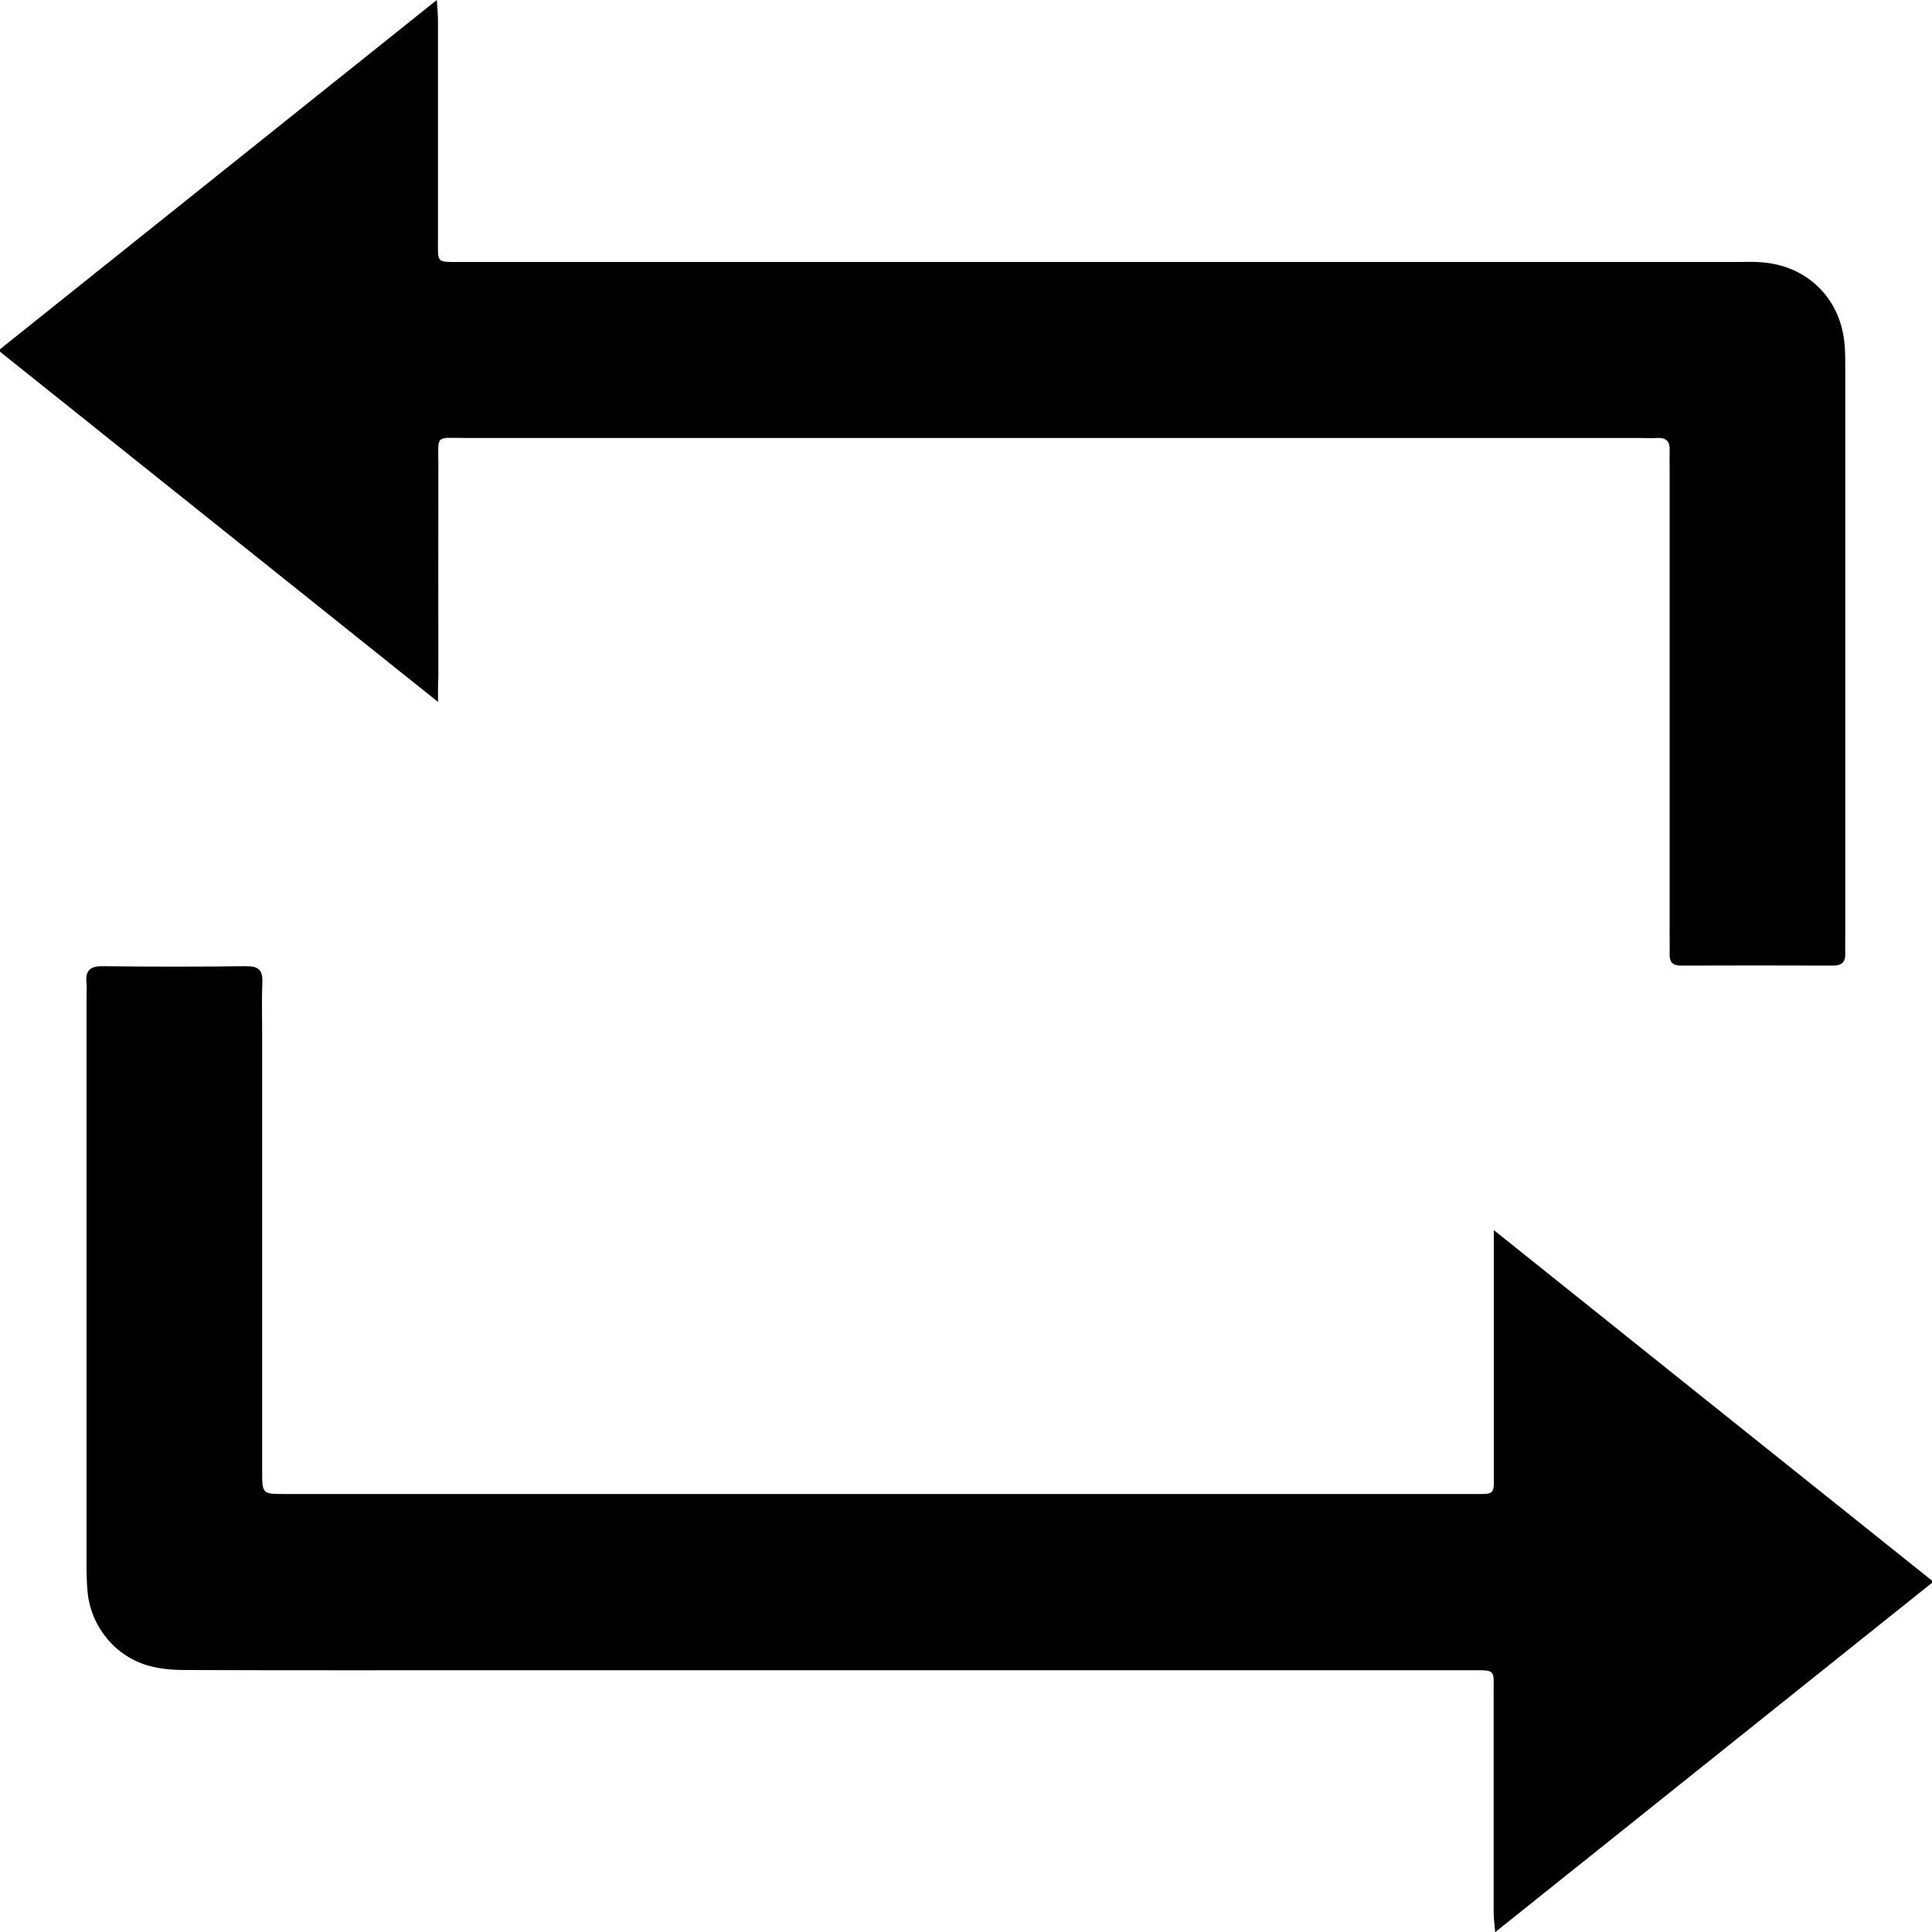 <?xml version="1.0" encoding="utf-8"?>
<!-- Generator: Adobe Illustrator 25.2.0, SVG Export Plug-In . SVG Version: 6.00 Build 0)  -->
<svg version="1.1" id="Calque_1" xmlns="http://www.w3.org/2000/svg" xmlns:xlink="http://www.w3.org/1999/xlink" x="0px" y="0px"
	 viewBox="0 0 1000 1000" style="enable-background:new 0 0 1000 1000;" xml:space="preserve">
<path d="M226.7,363.3C149.7,301.7,75,242-0.8,181.4C74.9,120.9,149.8,61,226.1,0c0.3,4.8,0.6,7.9,0.6,10.9c0,37.5,0,75,0,112.5
	c0,13.1-1.3,12.2,12.5,12.2c219.9,0,439.8,0,659.7,0c4,0,8-0.2,12,0.1c24.4,1.4,42.1,18.8,43.9,43.1c0.3,3.6,0.3,7.3,0.3,10.9
	c0,98.7,0,197.3,0,296c0,2.5-0.1,5.1,0,7.6c0.2,4.5-1.6,6.5-6.4,6.5c-26.2-0.1-52.4-0.1-78.6,0c-4.2,0-6-1.7-5.9-5.8
	c0.1-3.3,0-6.6,0-9.8c0-80.5,0-160.9,0-241.4c0-3.3-0.1-6.6,0-9.8c0.2-4.7-2-6.6-6.6-6.3c-2.9,0.2-5.8,0-8.7,0
	c-202.4,0-404.9,0-607.3,0c-16.7,0-14.7-2.1-14.7,14.2c-0.1,36.4,0,72.8,0,109.2C226.7,353.8,226.7,357.3,226.7,363.3z M773.2,649.9
	c0,37.1,0,74.3,0,111.4c0,12.9,1.1,12-11.6,12c-204.6,0-409.3,0-613.9,0c-11.9,0-12,0-12-11.8c0-75.4,0-150.7,0-226.1
	c0-9.1-0.3-18.2,0.1-27.3c0.2-6.3-2.4-8-8.3-8c-24.8,0.3-49.5,0.3-74.3,0c-7-0.1-9.1,2.6-8.4,8.9c0.2,1.8,0,3.6,0,5.5
	c0,98.7,0,197.3,0,296c0,4.7,0.1,9.5,0.6,14.2c2,17.8,14.7,33,32,37.6c5.9,1.6,12.2,2.1,18.3,2.1c55,0.2,110,0.1,164.9,0.1
	c166.8,0,333.5,0,500.3,0c13.7,0,12.2-0.7,12.2,12.5c0,37.5,0,75,0,112.5c0,3,0.4,6,0.8,10.6c76.3-61,151.2-120.9,226.8-181.4
	c-75.9-60.7-150.6-120.4-227.5-182C773.2,642.8,773.2,646.3,773.2,649.9z"/>
</svg>
